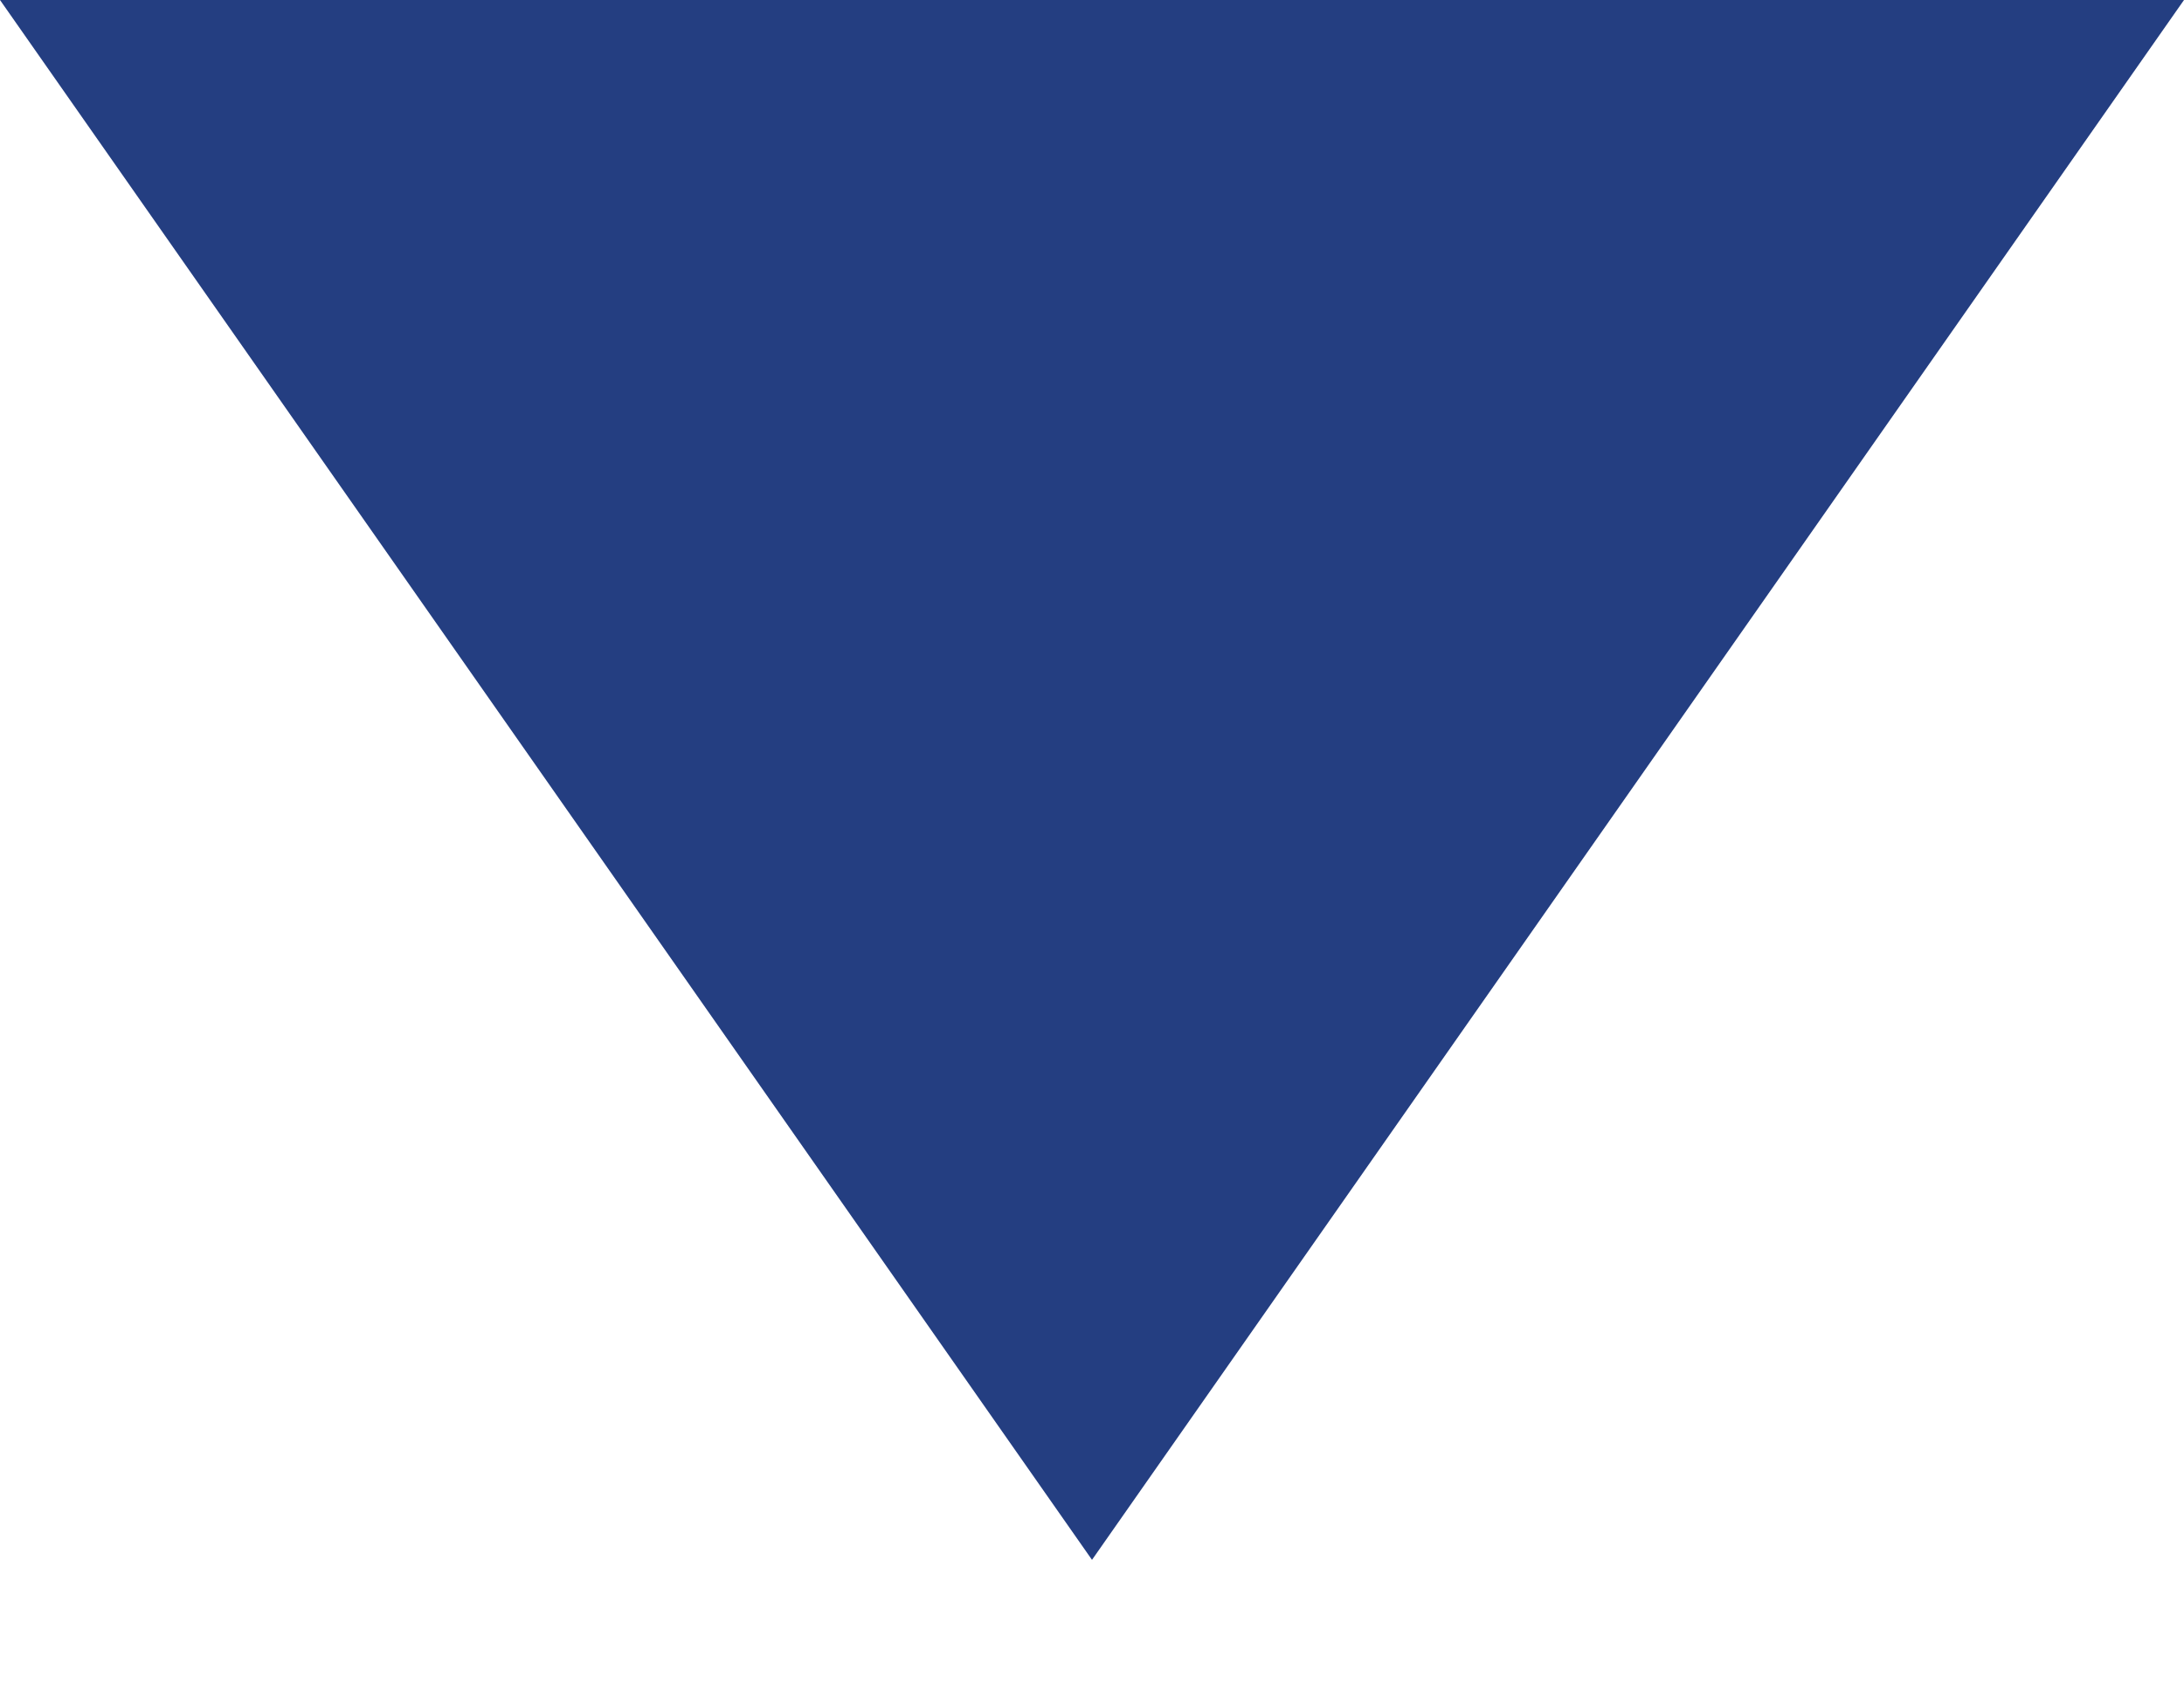 <?xml version="1.0" encoding="UTF-8" standalone="no"?>
<svg width="9px" height="7px" viewBox="0 0 9 7" version="1.1" xmlns="http://www.w3.org/2000/svg" xmlns:xlink="http://www.w3.org/1999/xlink">
    <!-- Generator: Sketch 3.7.2 (28276) - http://www.bohemiancoding.com/sketch -->
    <title>kolmio</title>
    <desc>Created with Sketch.</desc>
    <defs></defs>
    <g stroke="none" stroke-width="1" fill="none" fill-rule="evenodd">
        <g transform="translate(-162, -519)" fill="#243E81">
            <g transform="translate(0, 380)">
                <g transform="translate(128, 50)">
                    <g>
                        <g>
                            <g>
                                <polygon points="34 89 43 89 38.5 95.429"></polygon>
                            </g>
                        </g>
                    </g>
                </g>
            </g>
        </g>
    </g>
</svg>